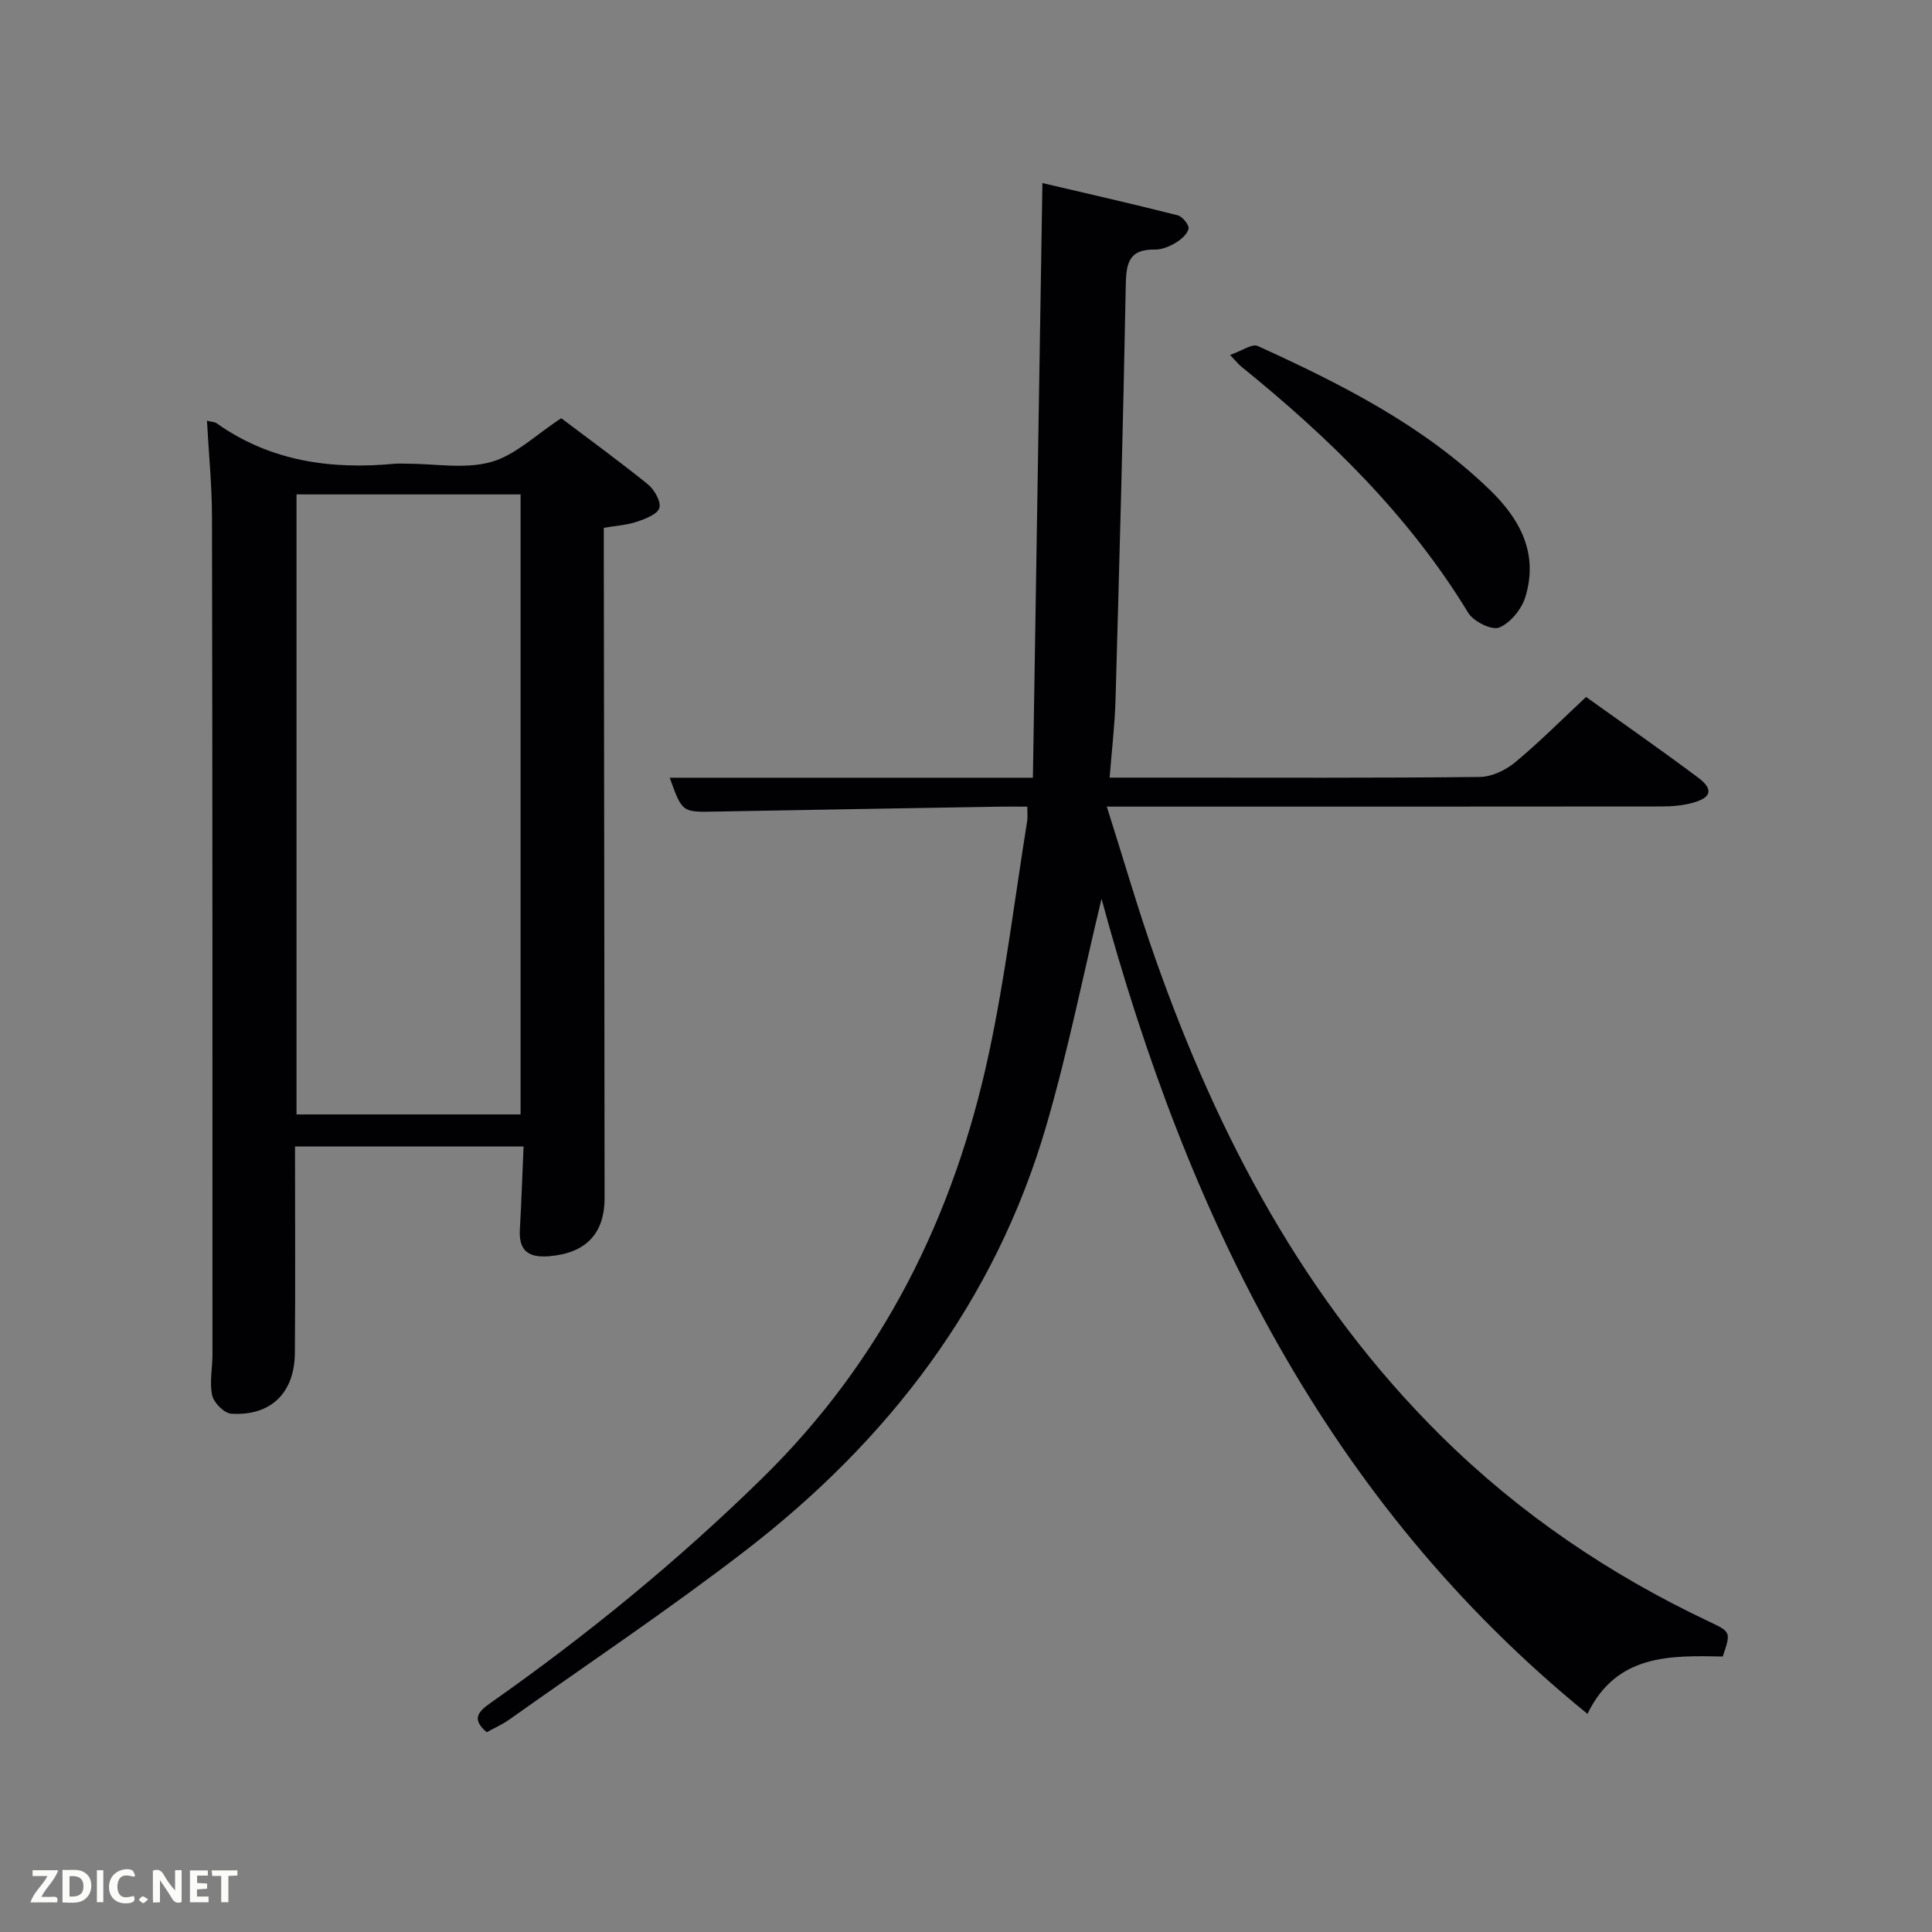 <svg enable-background="new 0 0 400 400" viewBox="0 0 400 400" xmlns="http://www.w3.org/2000/svg"><rect x="0" y="0" width="400" height="400" fill="#808080" stroke="none"/><path d="m229.74 161h12.18c21.5 0 43 .1 64.49-.14 2.46-.03 5.32-1.41 7.28-3.03 4.99-4.13 9.57-8.76 14.69-13.53 7.32 5.24 15.35 10.83 23.19 16.69 3.25 2.43 2.78 4.18-1.18 5.24-2.05.55-4.24.74-6.37.74-36.16.04-72.33.03-108.49.03-1.8 0-3.61 0-6.38 0 3.47 10.91 6.45 21.25 10.02 31.38 13.02 36.96 31 71.01 59.17 98.9 16.23 16.07 34.89 28.71 55.52 38.46 4.53 2.14 4.52 2.17 2.82 7.22-10.84-.2-21.99-.55-28.01 11.88-54.35-44.18-82.88-103.39-100.61-168.75-3.81 15.81-6.95 31.59-11.44 46.99-10.63 36.47-32.7 65.19-62.46 88.09-15.82 12.17-32.43 23.29-48.72 34.85-1.47 1.04-3.16 1.78-4.67 2.62-3.22-2.75-1.79-4.25.87-6.12 19.91-14 38.68-29.34 56.12-46.42 24.99-24.47 39.76-54.29 46.98-88.01 3.4-15.89 5.35-32.08 7.93-48.14.12-.77.02-1.58.02-2.94-2.08 0-3.86-.03-5.65 0-19.64.33-39.29.65-58.93 1.02-6.87.13-6.87.2-9.45-7.01h75.19c.65-40.78 1.3-81.28 1.97-123.12 9.6 2.25 18.84 4.35 28.02 6.68.99.25 2.42 2.05 2.24 2.79-.29 1.16-1.62 2.28-2.78 2.96-1.25.74-2.82 1.37-4.23 1.34-5.68-.09-5.91 3.25-6 7.79-.53 28.45-1.31 56.9-2.11 85.35-.14 5.12-.76 10.25-1.22 16.19z" fill="#010104"/><path d="m61.08 237.36c0 14.49.09 28.63-.03 42.77-.07 8.29-5.01 13.08-13.17 12.56-1.46-.09-3.62-2.26-3.95-3.8-.59-2.68.06-5.61.06-8.44 0-57.79.01-115.59-.1-173.38-.01-6.56-.67-13.11-1.04-19.96 1.08.27 1.63.25 1.98.51 11.15 7.91 23.7 9.64 36.93 8.39.83-.08 1.66-.01 2.5-.01 5.83 0 11.98 1.16 17.39-.34 5.04-1.4 9.29-5.65 14.55-9.07 5.6 4.23 11.89 8.8 17.93 13.68 1.35 1.09 2.77 3.59 2.38 4.9-.4 1.32-2.92 2.26-4.68 2.86-2.02.68-4.23.8-6.82 1.25v5.85c.06 44.3.13 88.6.16 132.91 0 7.49-4 11.44-11.5 12.05-4.22.34-6.29-1.11-6.04-5.52.32-5.61.51-11.23.77-17.21-15.69 0-31.24 0-47.32 0zm46.7-135c-15.78 0-31.15 0-46.39 0v128.37h46.39c0-42.85 0-85.43 0-128.37z" fill="#010104"/><path d="m254.67 73.49c2.42-.83 4.56-2.39 5.74-1.85 17.26 7.86 34.16 16.37 48.02 29.76 6.38 6.16 10.13 13.31 7.36 22.26-.78 2.5-3.1 5.33-5.41 6.27-1.53.62-5.31-1.26-6.39-3.04-12.29-20.19-28.88-36.34-47.07-51.05-.38-.3-.69-.7-2.25-2.35z" fill="#010104"/><g fill="#fbfcfa"><path d="m37.59 393.81c-.92.31-1.52.05-2-.78-.7-1.2-1.52-2.34-2.47-3.78v4.59c-.55.03-.95.05-1.41.07-.03-.37-.06-.64-.06-.91 0-1.91 0-3.81 0-5.7 1.13-.41 1.77-.03 2.29.91.62 1.11 1.38 2.14 2.31 3.19v-4.2h1.35v6.61z"/><path d="m12.94 393.88v-6.75c1.9.19 3.93-.54 5.37 1.29.8 1.01.78 2.88.03 3.97-1.37 1.97-3.4 1.51-5.4 1.49m1.45-1.22c2.04.12 2.92-.58 2.89-2.21-.03-1.51-.98-2.19-2.89-2z"/><path d="m11.81 393.87h-5.49c.68-2.18 2.47-3.48 3.51-5.45h-3.08v-1.21h5.29c-.71 2.13-2.44 3.48-3.47 5.51.86 0 1.63.04 2.39-.01.79-.05 1.14.21.85 1.16"/><path d="m39.33 393.86v-6.61h3.7v1.07h-2.22v1.52c.68.04 1.34.09 2.07.13v1.07c-.72.05-1.38.09-2.1.14v1.48h2.4v1.19h-3.85z"/><path d="m27.71 388.56c-1.15-.3-2.46-.61-3.1.64-.37.73-.41 1.93-.06 2.67.63 1.35 1.99.93 3.17.68.35.94-.01 1.32-.93 1.46-1.62.25-3.05-.27-3.76-1.48-.72-1.24-.6-3.03.31-4.17.88-1.11 2.71-1.7 4-1.16.32.13.44.74.65 1.12-.1.08-.19.16-.28.24"/><path d="m49.15 387.24v1.07c-.59.02-1.17.05-1.87.08v5.44h-1.48v-5.44h-1.85c-.05-.4-.08-.73-.13-1.15z"/><path d="m20.06 387.21h1.33v6.62h-1.33z"/><path d="m30.68 393.25c-.49.38-.8.79-1.05.76-.32-.05-.6-.45-.9-.7.26-.24.51-.64.8-.67.29-.04.62.3 1.15.61"/></g></svg>